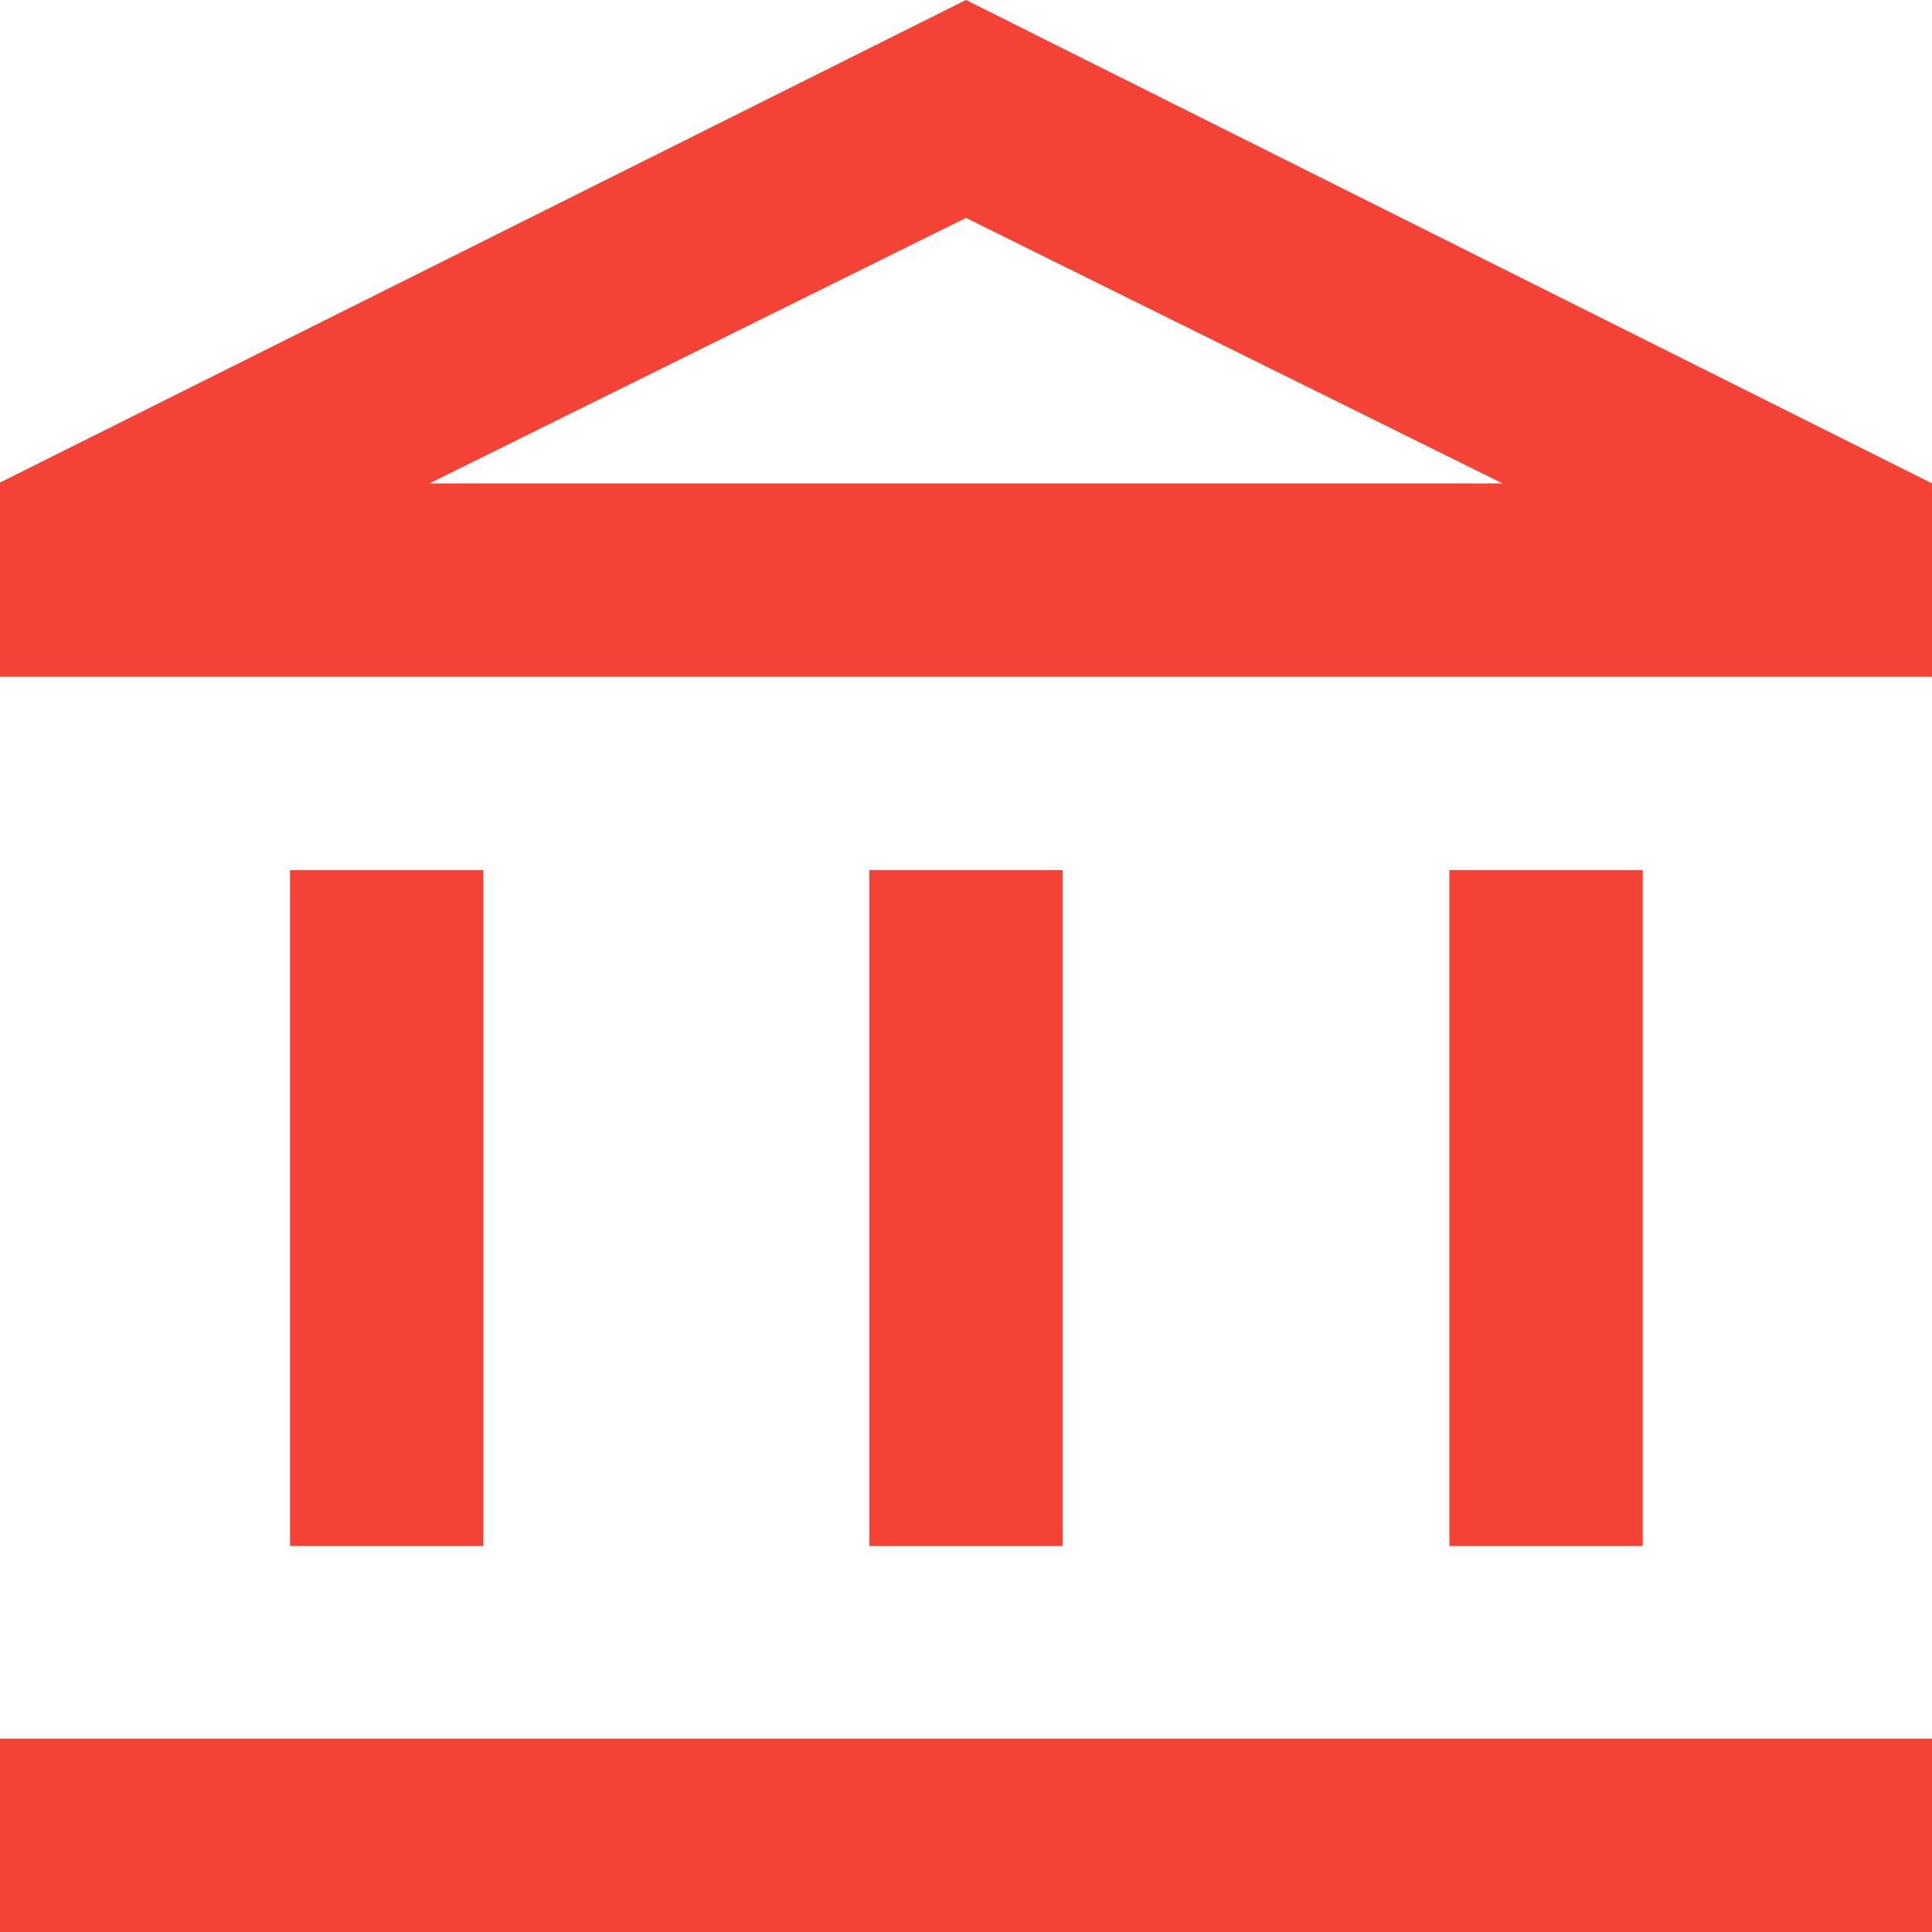<svg xmlns="http://www.w3.org/2000/svg" id="Livello_2" data-name="Livello 2" viewBox="0 0 24.38 24.38">
  <defs fill="#000000">
    <style>
      .cls-1 {
        fill: #f44336;
      }
    </style>
  </defs>
  <g id="svg1">
    <g id="g1">
      <path id="path1" class="cls-1" d="M3.66,19.51v-8.53h2.44v8.53h-2.44ZM10.97,19.51v-8.53h2.44v8.53h-2.44ZM0,24.38v-2.44h24.38v2.44H0ZM18.29,19.51v-8.53h2.44v8.53h-2.44ZM0,8.53v-2.44L12.19,0l12.19,6.1v2.44H0ZM5.43,6.1h13.53H5.43ZM5.43,6.1h13.53l-6.77-3.35-6.77,3.35Z" fill="#000000"/>
    </g>
  </g>
</svg>